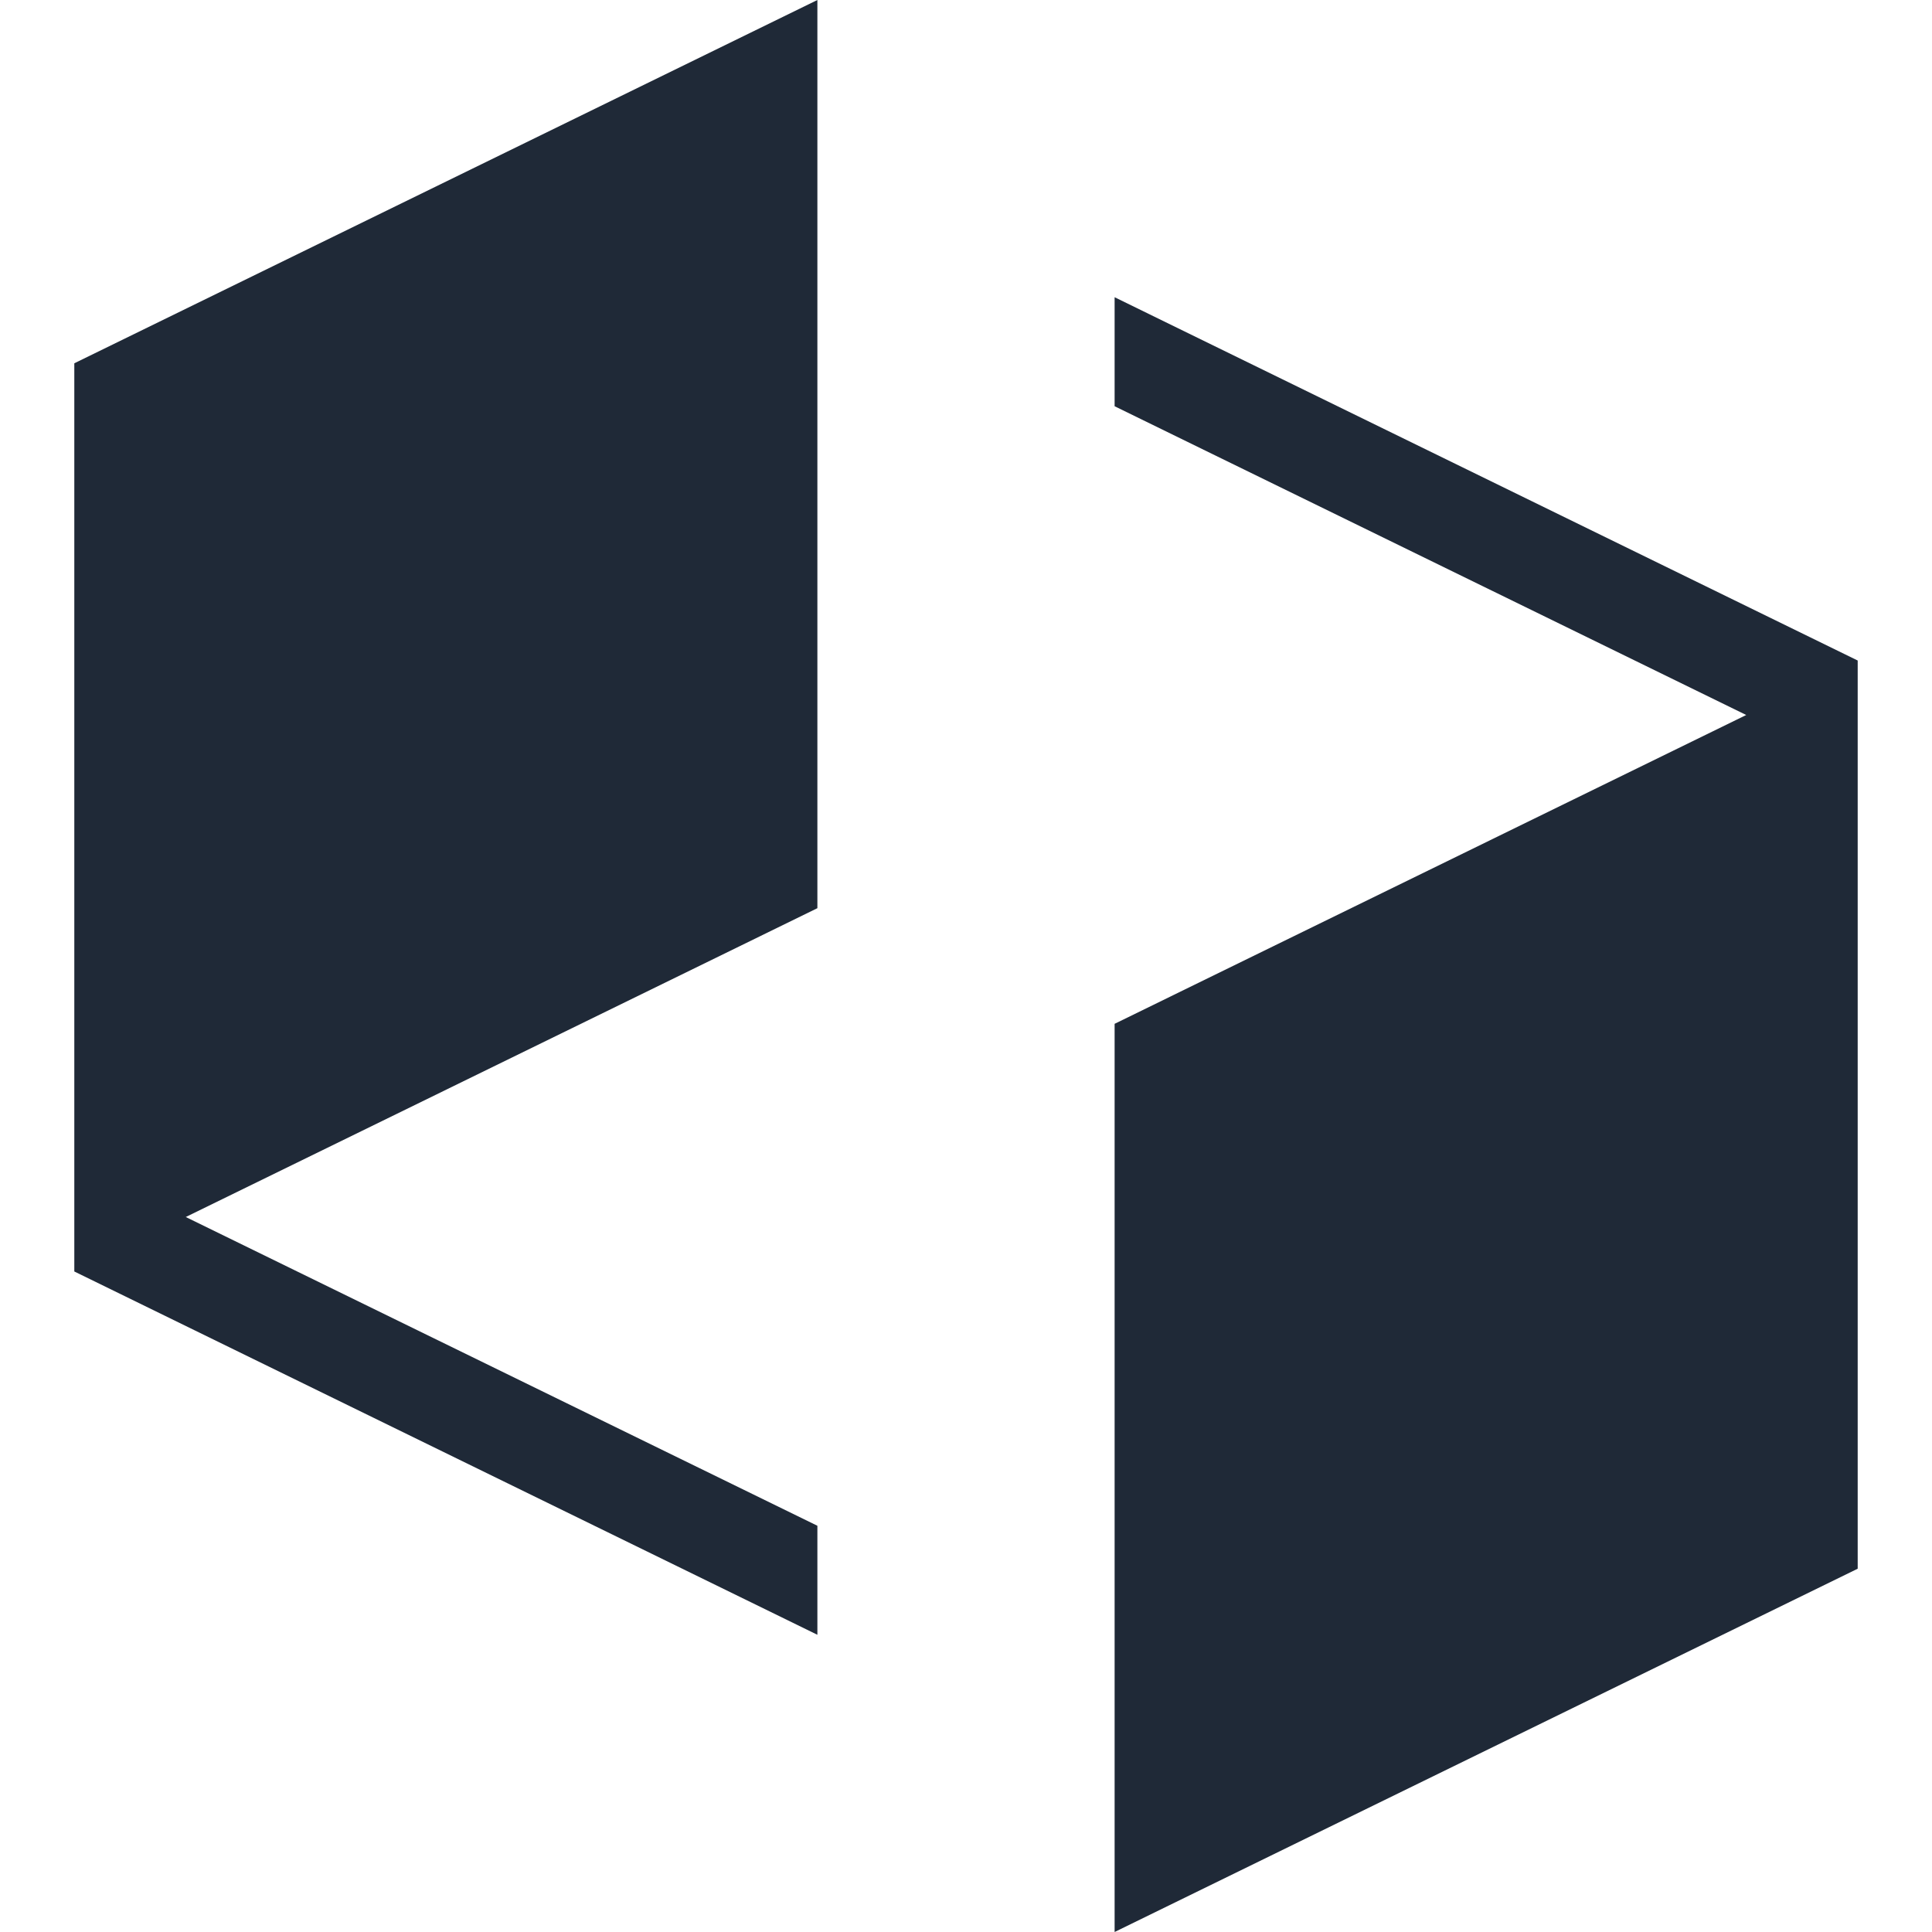 <svg width="32" height="32" viewBox="0 0 24 26" fill="none" xmlns="http://www.w3.org/2000/svg">
  <path
    d="M24 8.889L14 4V5.467L22.5 9.622L14 13.778V26L24 21.111V8.889Z"
    fill="#1f2937"
  />
  <path
    d="M0 17.111L10 22V20.533L1.5 16.378L10 12.222V0L0 4.889V17.111Z"
    fill="#1f2937"
  />
</svg>
